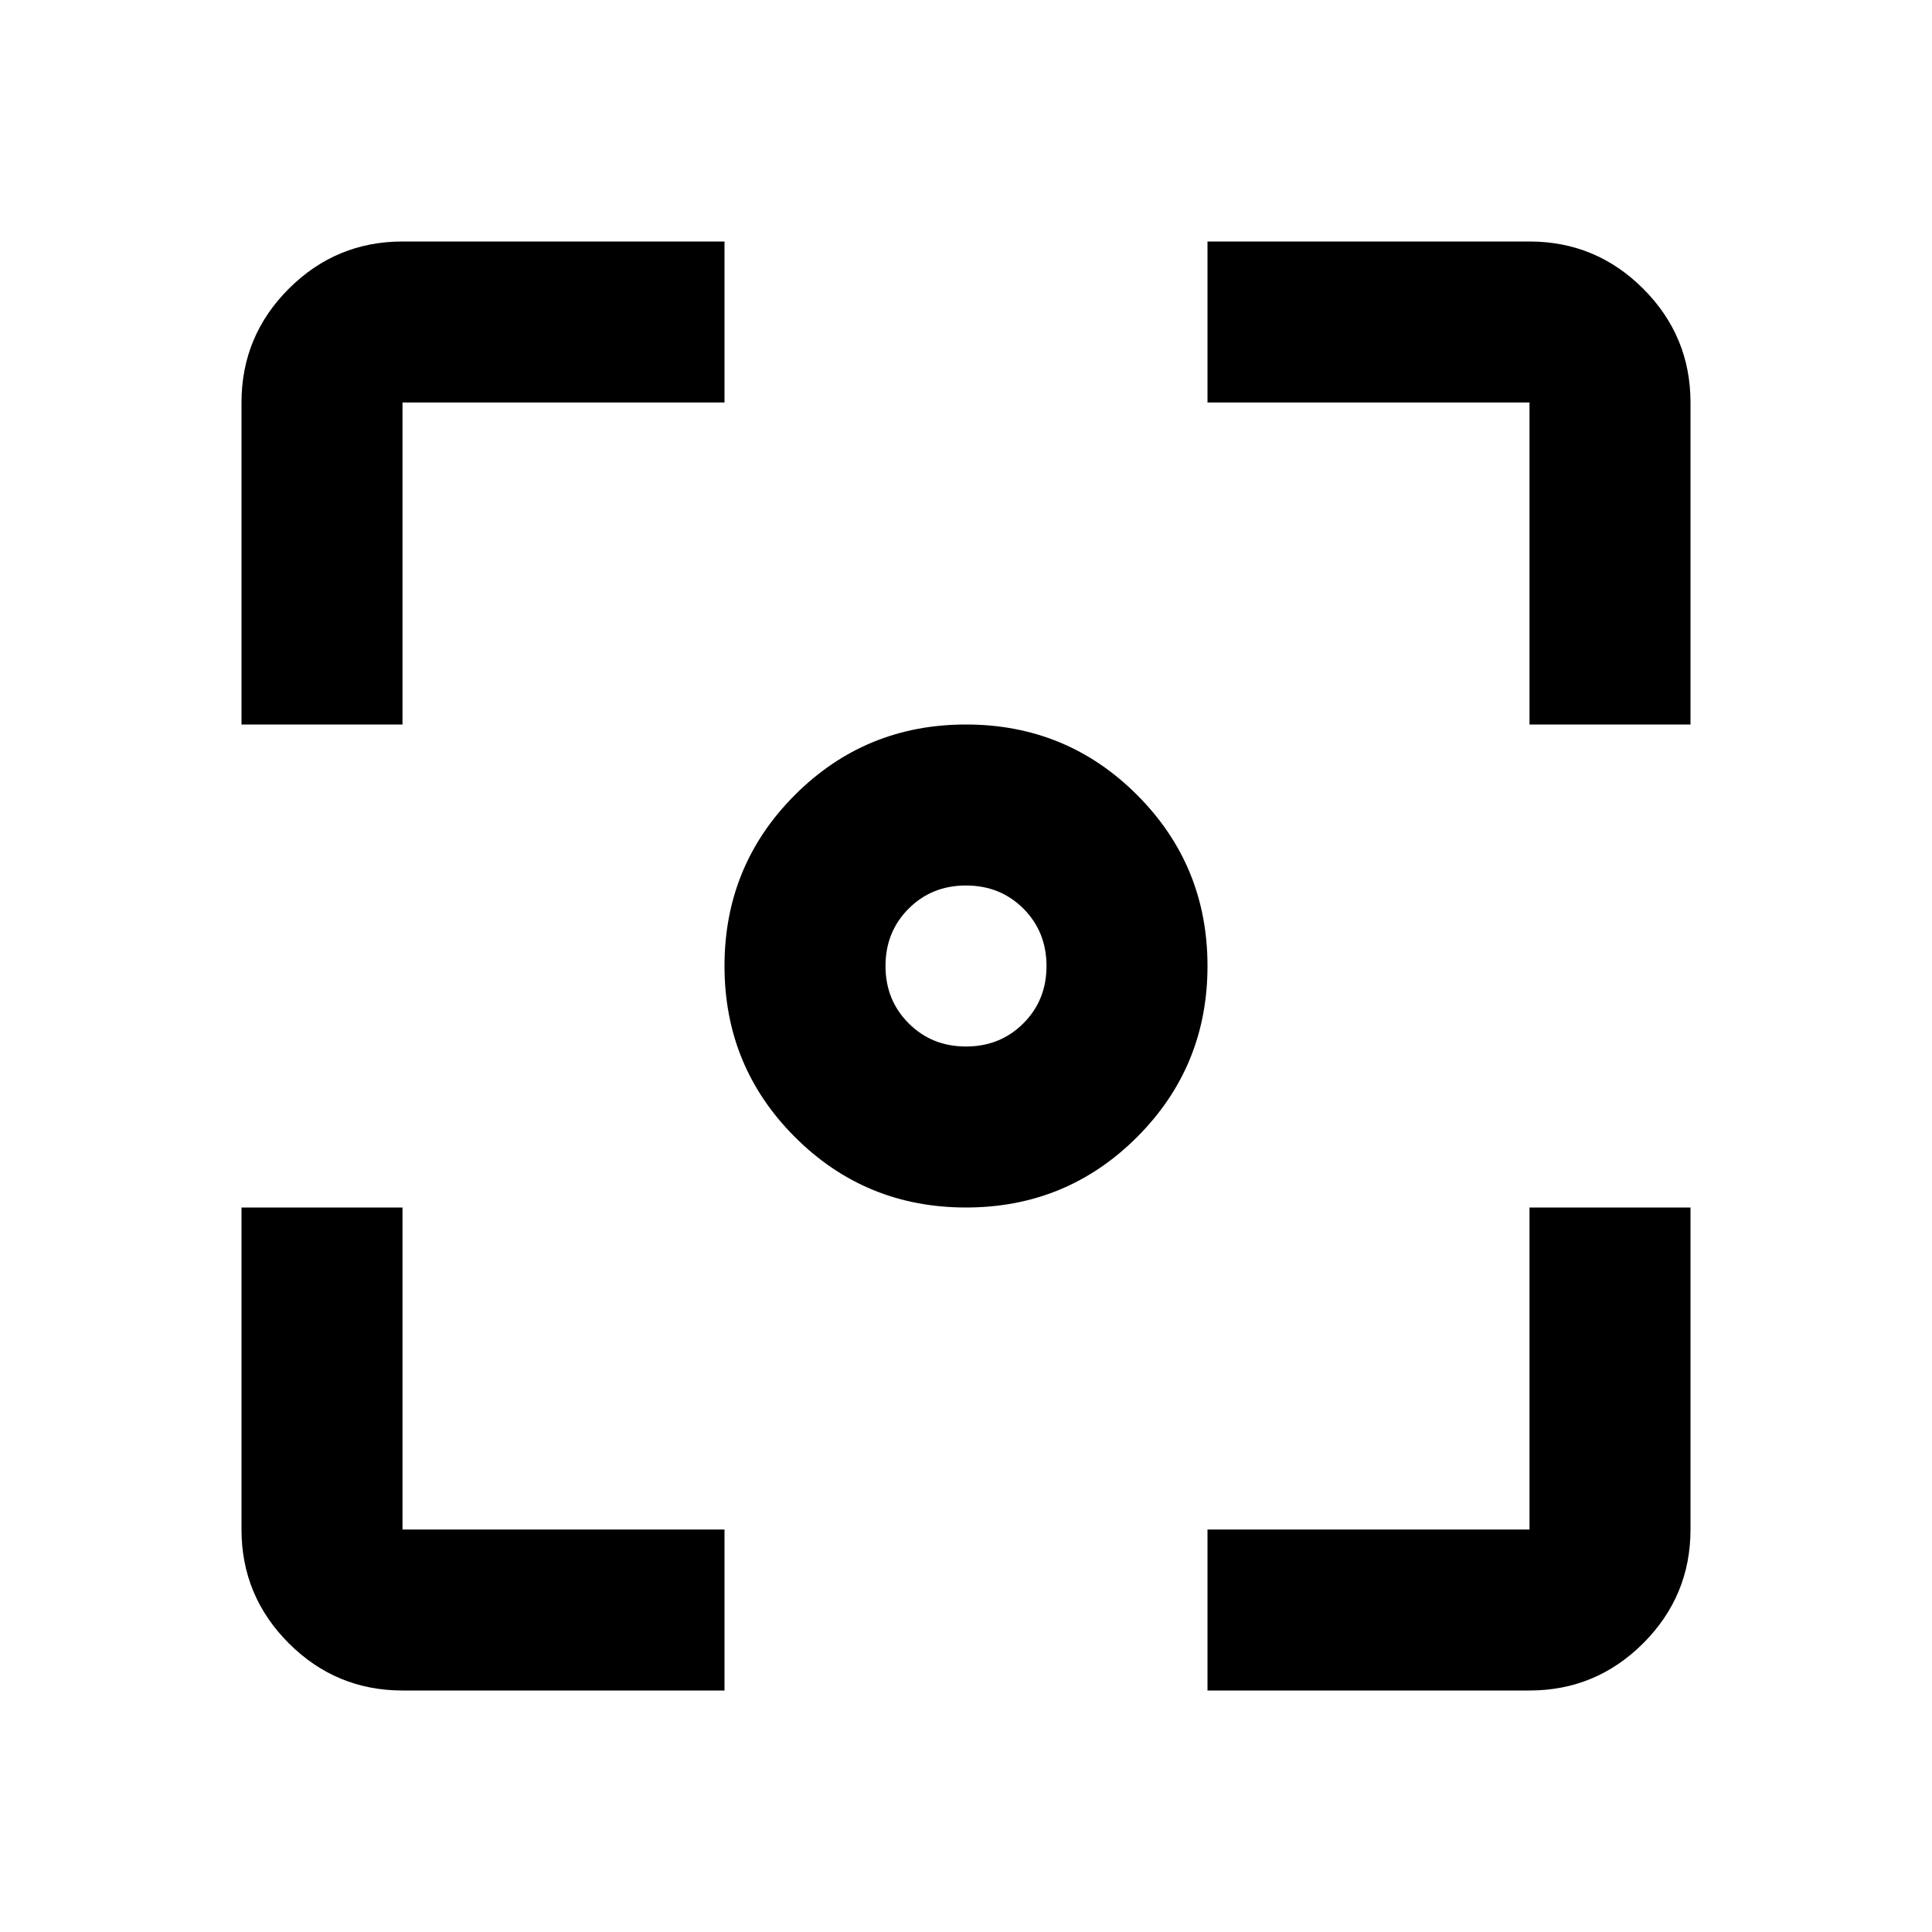 <svg xmlns="http://www.w3.org/2000/svg" viewBox="0 0 24 24"><path d="M12 15q-1.25 0-2.125-.875T9 12q0-1.25.875-2.125T12 9q1.25 0 2.125.875T15 12q0 1.25-.875 2.125T12 15ZM3 9V5q0-.825.587-1.413Q4.175 3 5 3h4v2H5v4Zm6 12H5q-.825 0-1.413-.587Q3 19.825 3 19v-4h2v4h4Zm6 0v-2h4v-4h2v4q0 .825-.587 1.413Q19.825 21 19 21Zm4-12V5h-4V3h4q.825 0 1.413.587Q21 4.175 21 5v4Zm-7 4q.425 0 .713-.288Q13 12.425 13 12t-.287-.713Q12.425 11 12 11t-.712.287Q11 11.575 11 12t.288.712Q11.575 13 12 13Z"/></svg>